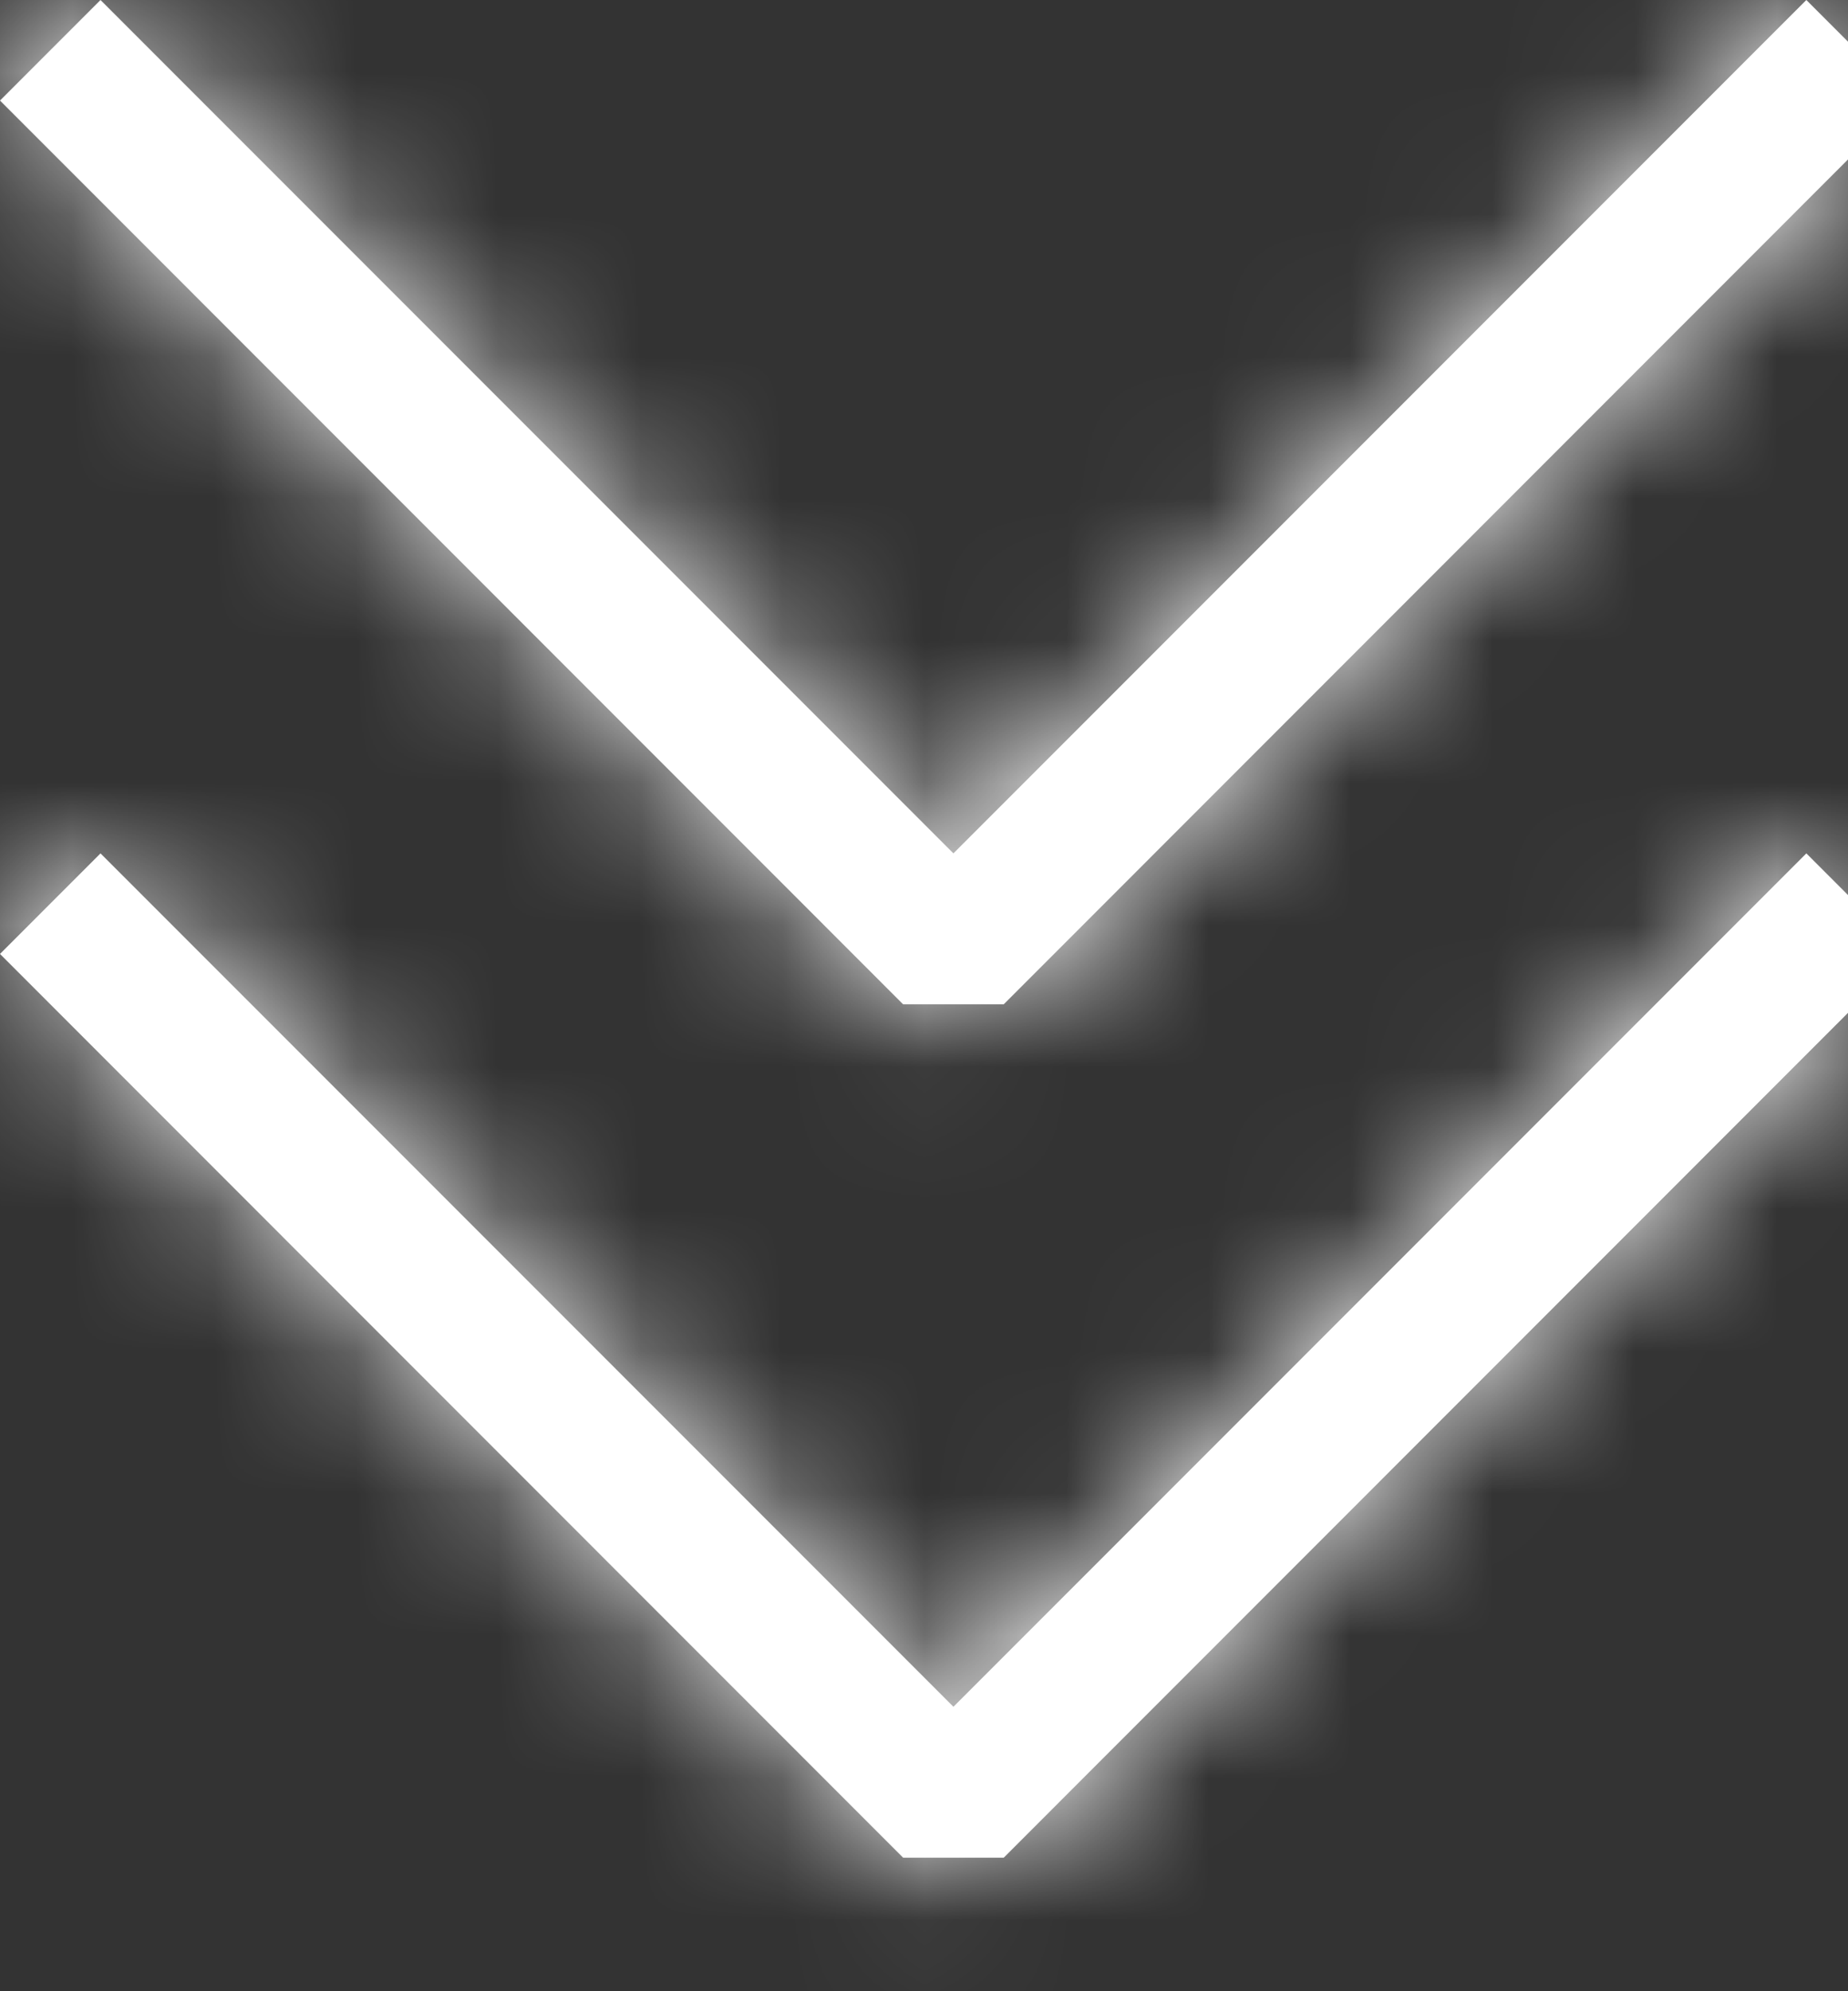 <svg fill="none" height="14" viewBox="0 0 13 14" width="13" xmlns="http://www.w3.org/2000/svg" xmlns:xlink="http://www.w3.org/1999/xlink"><rect x="0" y="0" width="13" height="14" fill="#333333" stroke="none"/><mask id="a" fill="#fff"><path clip-rule="evenodd" d="m13.414.707-.707-.707-6 6-6-6-.707.707 6.353 6.354h.708zm0 6-.707-.707-6 6-6-6-.707.707 6.353 6.354h.708z" fill="#fff" fill-rule="evenodd"/></mask><g fill="#fff"><path clip-rule="evenodd" d="m13.414.707-.707-.707-6 6-6-6-.707.707 6.353 6.354h.708zm0 6-.707-.707-6 6-6-6-.707.707 6.353 6.354h.708z" fill-rule="evenodd"/><path d="m13.414.707 2.829 2.828 2.828-2.828-2.828-2.828zm-.707-.707 2.828-2.828-2.828-2.828-2.828 2.828zm-6 6-2.828 2.828 2.828 2.828 2.828-2.828zm-6-6 2.828-2.828-2.828-2.828-2.828 2.828zm-.707.707-2.828-2.828-2.828 2.828 2.828 2.828zm6.353 6.354-2.829 2.828 1.172 1.172h1.657zm.708 0v4h1.657l1.172-1.172zm6.353-.354 2.829 2.828 2.828-2.828-2.828-2.828zm-.707-.707 2.828-2.828-2.828-2.828-2.828 2.828zm-6 6-2.828 2.828 2.828 2.829 2.828-2.829zm-6-6 2.828-2.828-2.828-2.828-2.828 2.828zm-.707.707-2.828-2.828-2.828 2.828 2.828 2.828zm6.353 6.354-2.829 2.828 1.172 1.172h1.657zm.708 0v4h1.657l1.172-1.172zm9.181-15.182-.707-.707-5.657 5.657.707.707zm-6.364-.707-6 6 5.657 5.657 6-6zm-.343 6-6-6-5.657 5.657 6 6zm-11.657-6-.707.707 5.657 5.657.707-.707zm-.707 6.364 6.353 6.354 5.657-5.656-6.353-6.354zm9.182 7.526h.708v-8h-.708zm3.537-1.172 6.353-6.354-5.657-5.656-6.353 6.354zm6.353-6.011-.707-.707-5.657 5.657.707.707zm-6.364-.707-6 6 5.657 5.657 6-6zm-.343 6-6-6-5.657 5.657 6 6zm-11.657-6-.707.707 5.657 5.657.707-.707zm-.707 6.364 6.353 6.354 5.657-5.656-6.353-6.354zm9.182 7.526h.708v-8h-.708zm3.537-1.172 6.353-6.354-5.657-5.656-6.353 6.354z" mask="url(#a)"/></g></svg>